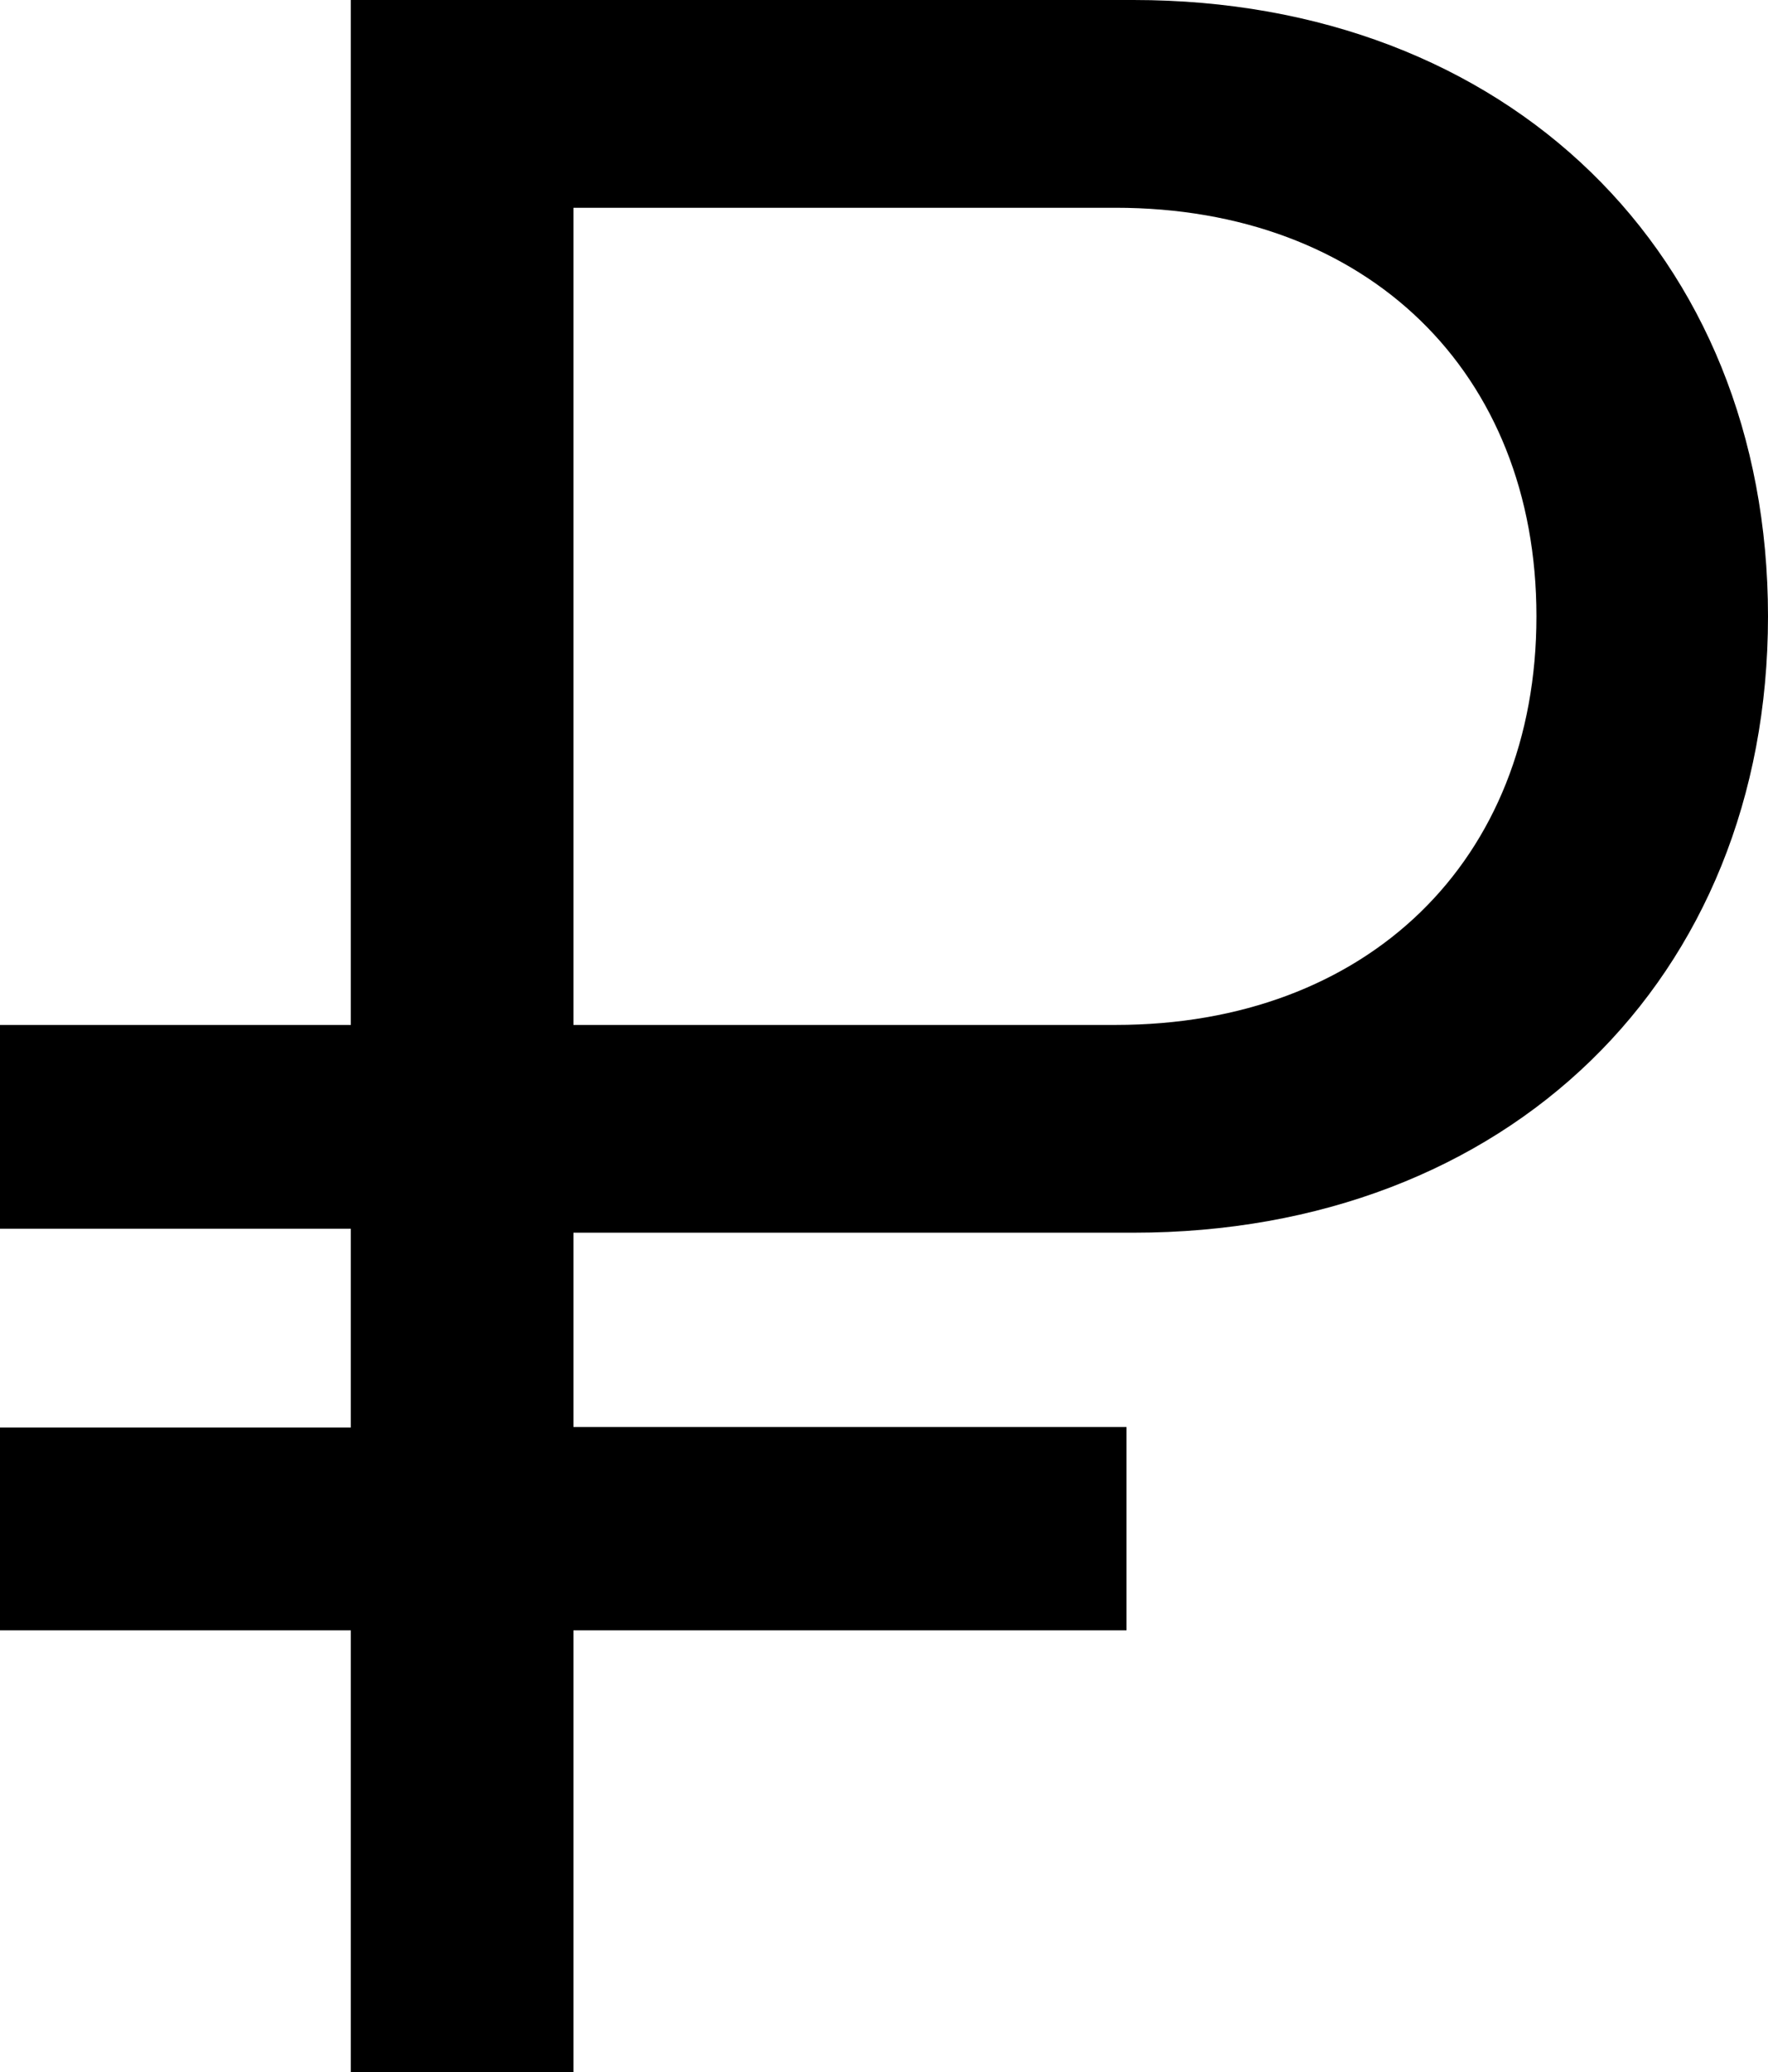 <svg xmlns="http://www.w3.org/2000/svg" viewBox="0 0 35.58 41.69"><title>rouble_icon</title><g id="Слой_2" data-name="Слой 2"><g id="Слой_1-2" data-name="Слой 1"><path d="M22.81,0H7.06V20.62H0v4.1H7.06v4H0V32.8H7.06v8.89h4.48V32.8H22.67V28.71H11.54V24.8H22.81c7.52,0,12.77-5.1,12.77-12.4S30.33,0,22.81,0Zm-.36,20.62H11.54V4.18H22.45c5.06,0,8.47,3.3,8.47,8.22S27.51,20.62,22.45,20.62Z"/></g></g></svg>
